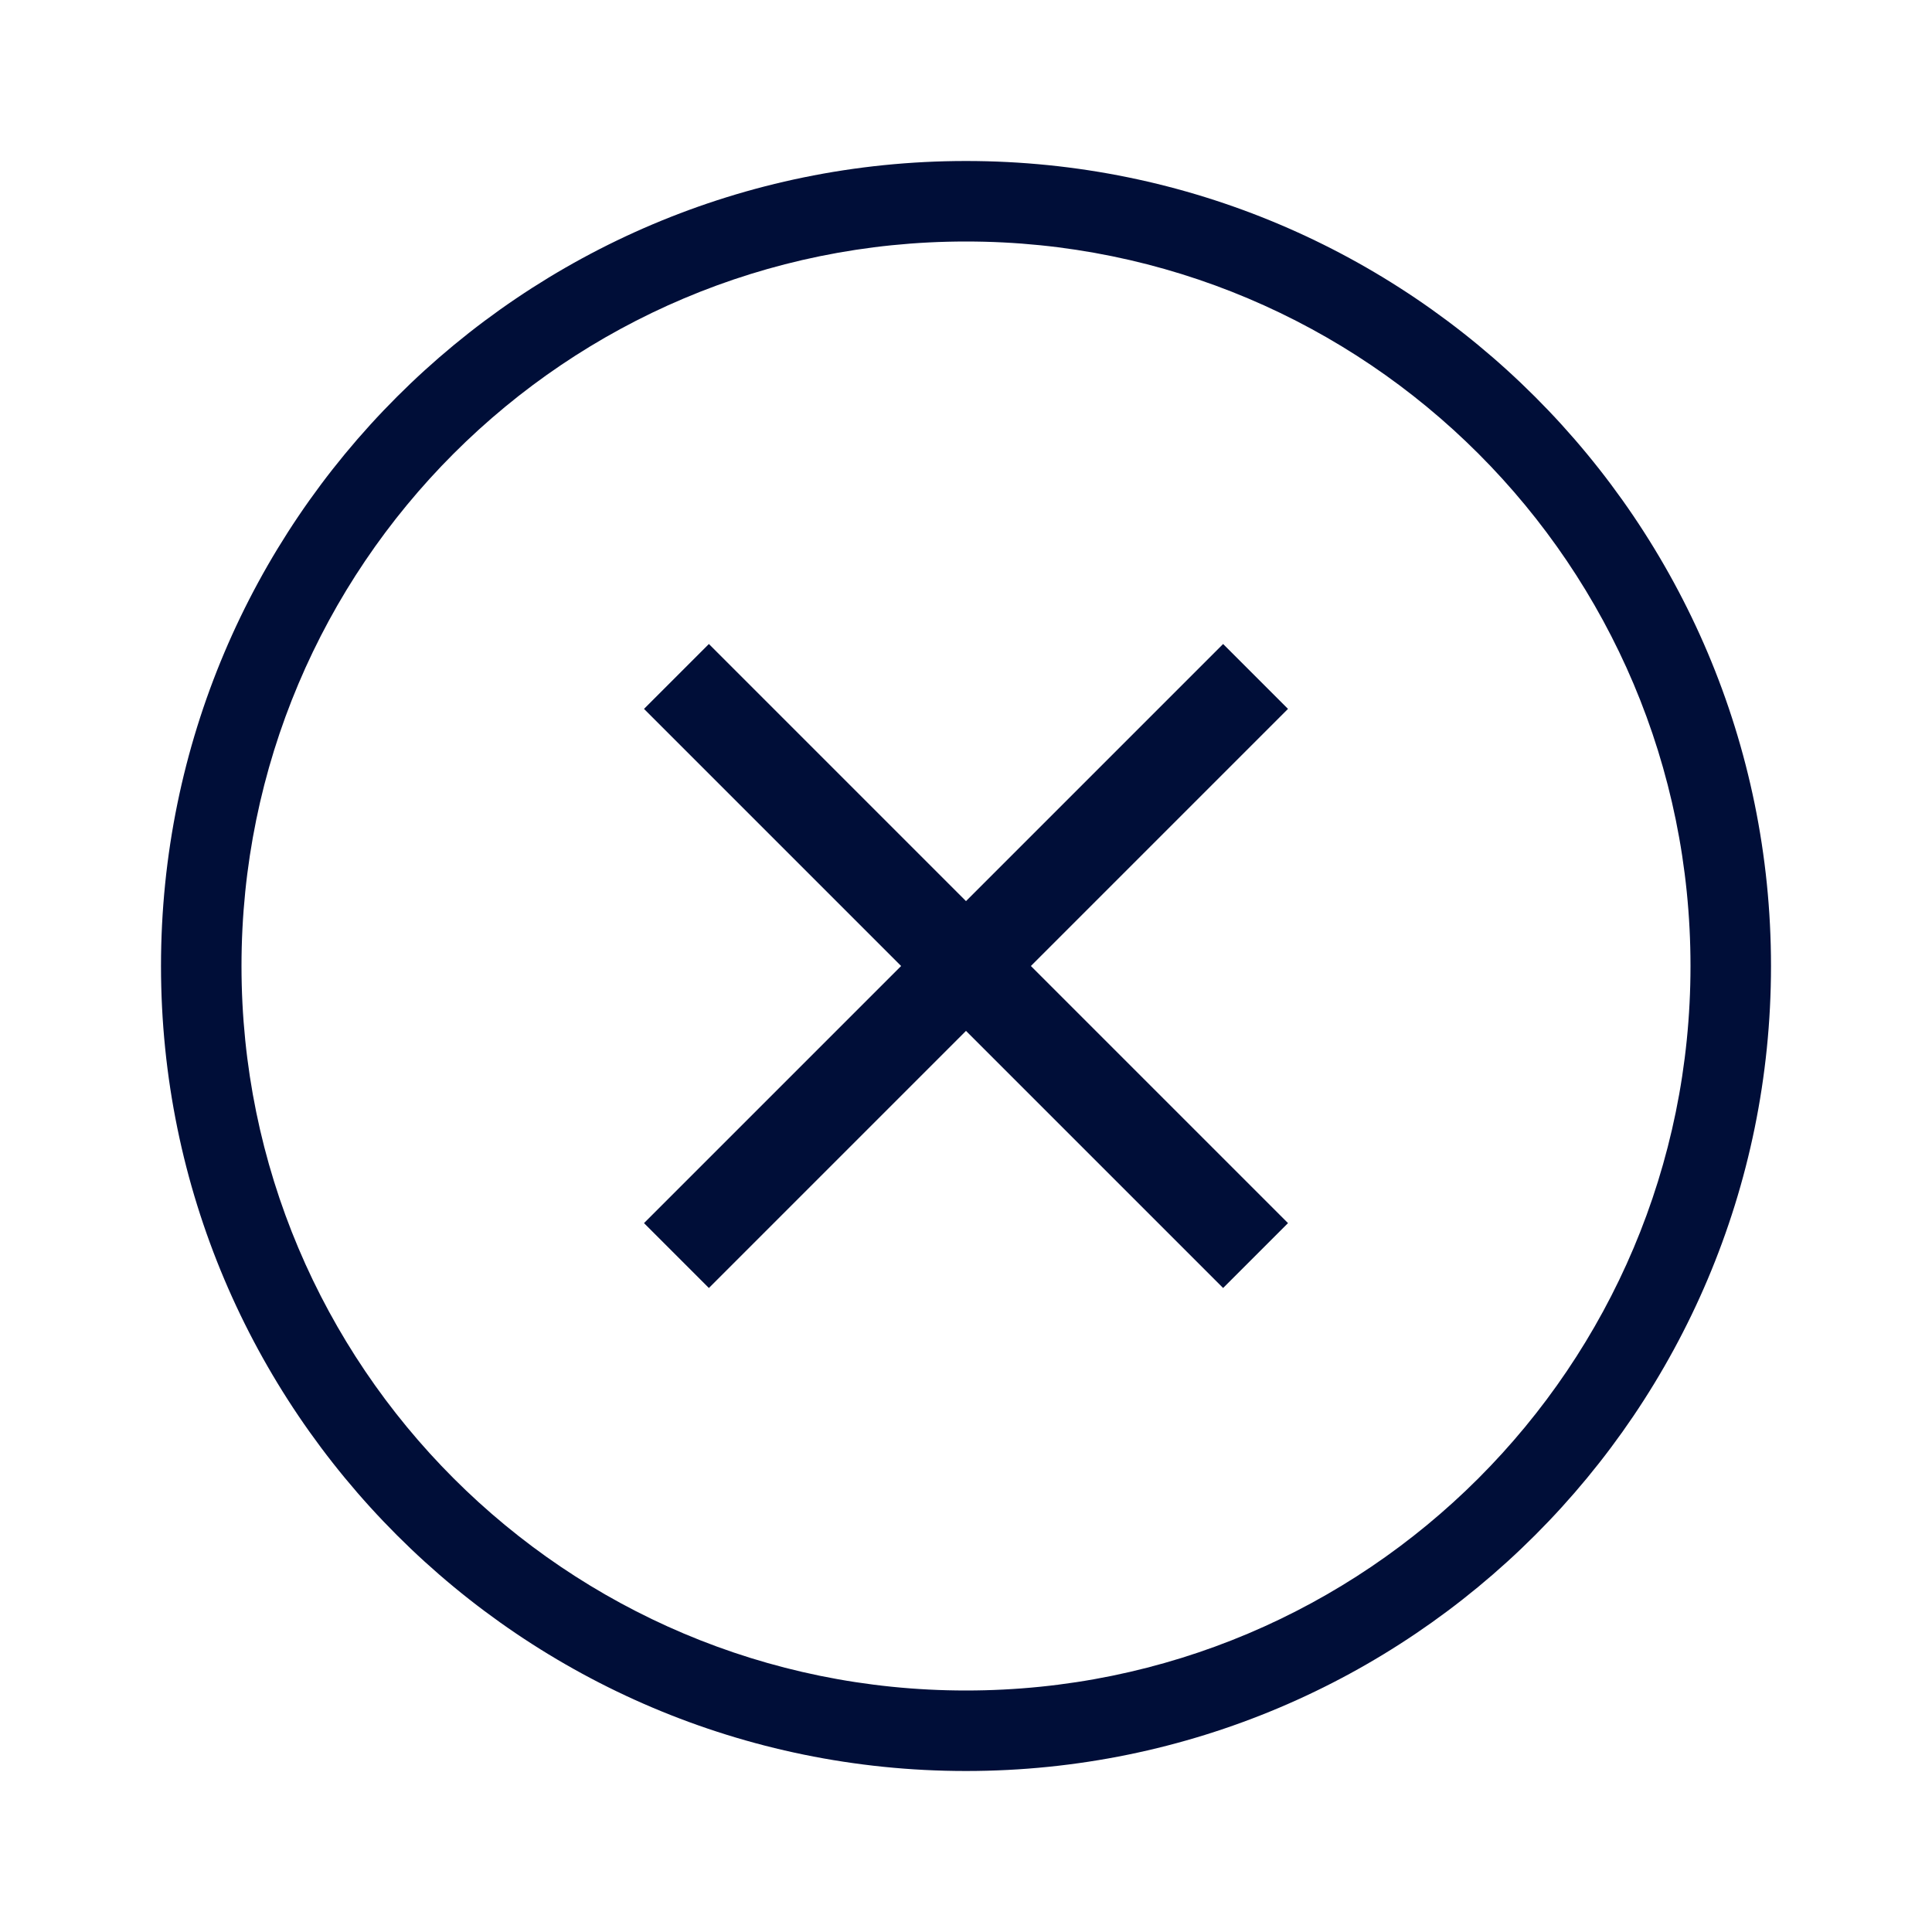 <svg xmlns="http://www.w3.org/2000/svg" width="24" height="24" viewBox="0 0 24 24">
    <g fill="none" fill-rule="evenodd">
        <g fill="#000E38">
            <g>
                <g>
                    <path d="M12 2c5.52 0 10 4.48 10 10s-4.48 10-10 10S2 17.52 2 12 6.48 2 12 2zm0 1c-4.973 0-9 4.027-9 9s4.027 9 9 9 9-4.027 9-9-4.027-9-9-9zm3.194 5l.806.806L12.806 12 16 15.194l-.806.806L12 12.806 8.806 16 8 15.194 11.194 12 8 8.806 8.806 8 12 11.194 15.194 8z" transform="translate(-38 -361) translate(30 348) translate(8 13)"/>
                </g>
            </g>
        </g>
    </g>
</svg>
